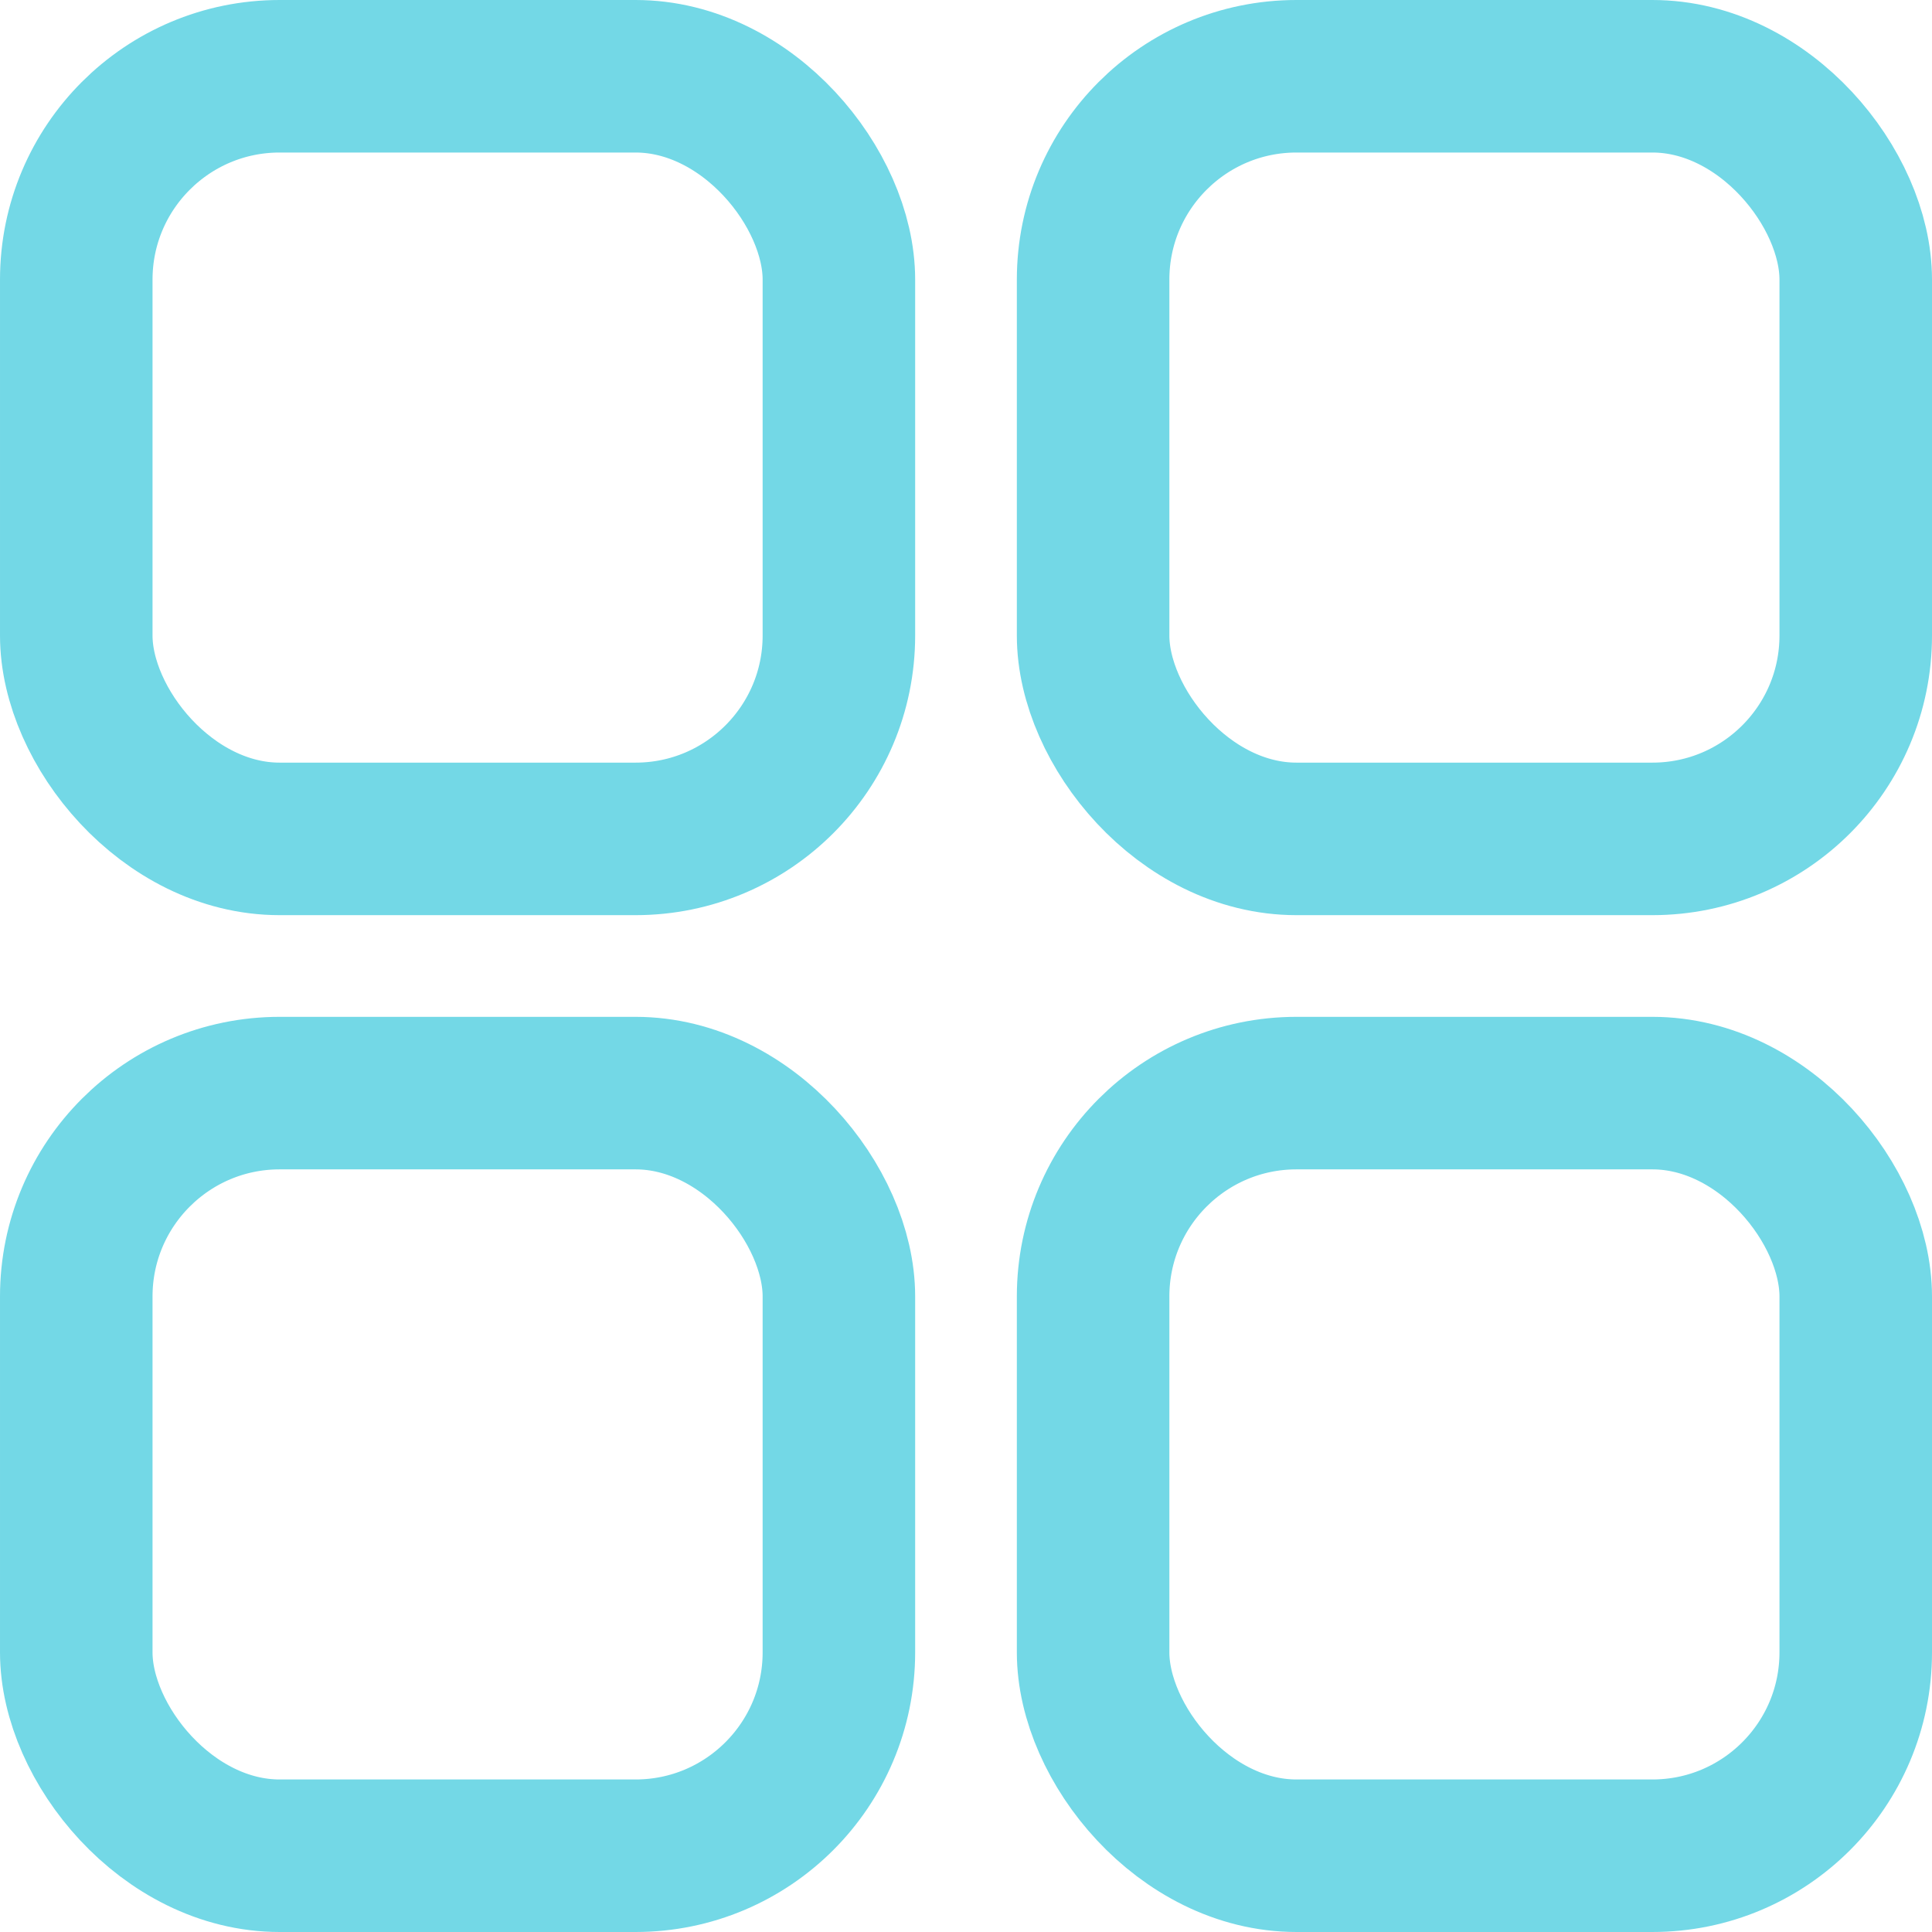 <?xml version="1.0" encoding="UTF-8"?>
<svg width="19px" height="19px" viewBox="0 0 19 19" version="1.1" xmlns="http://www.w3.org/2000/svg" xmlns:xlink="http://www.w3.org/1999/xlink">
    <title>资产#73D8E6</title>
    <g id="Page-1" stroke="none" stroke-width="1" fill="none" fill-rule="evenodd">
        <g id="图标" transform="translate(-319, -436)" stroke="#73D8E6" stroke-width="1.5">
            <g id="资产#73D8E6" transform="translate(319, 436)">
                <rect id="Rectangle-2" x="0.75" y="0.75" width="7.5" height="7.5" rx="2"></rect>
                <rect id="Rectangle-2" x="10.75" y="0.75" width="7.5" height="7.5" rx="2"></rect>
                <rect id="Rectangle-2" x="10.75" y="10.75" width="7.5" height="7.5" rx="2"></rect>
                <rect id="Rectangle-2" x="0.75" y="10.75" width="7.5" height="7.5" rx="2"></rect>
            </g>
        </g>
    </g>
</svg>